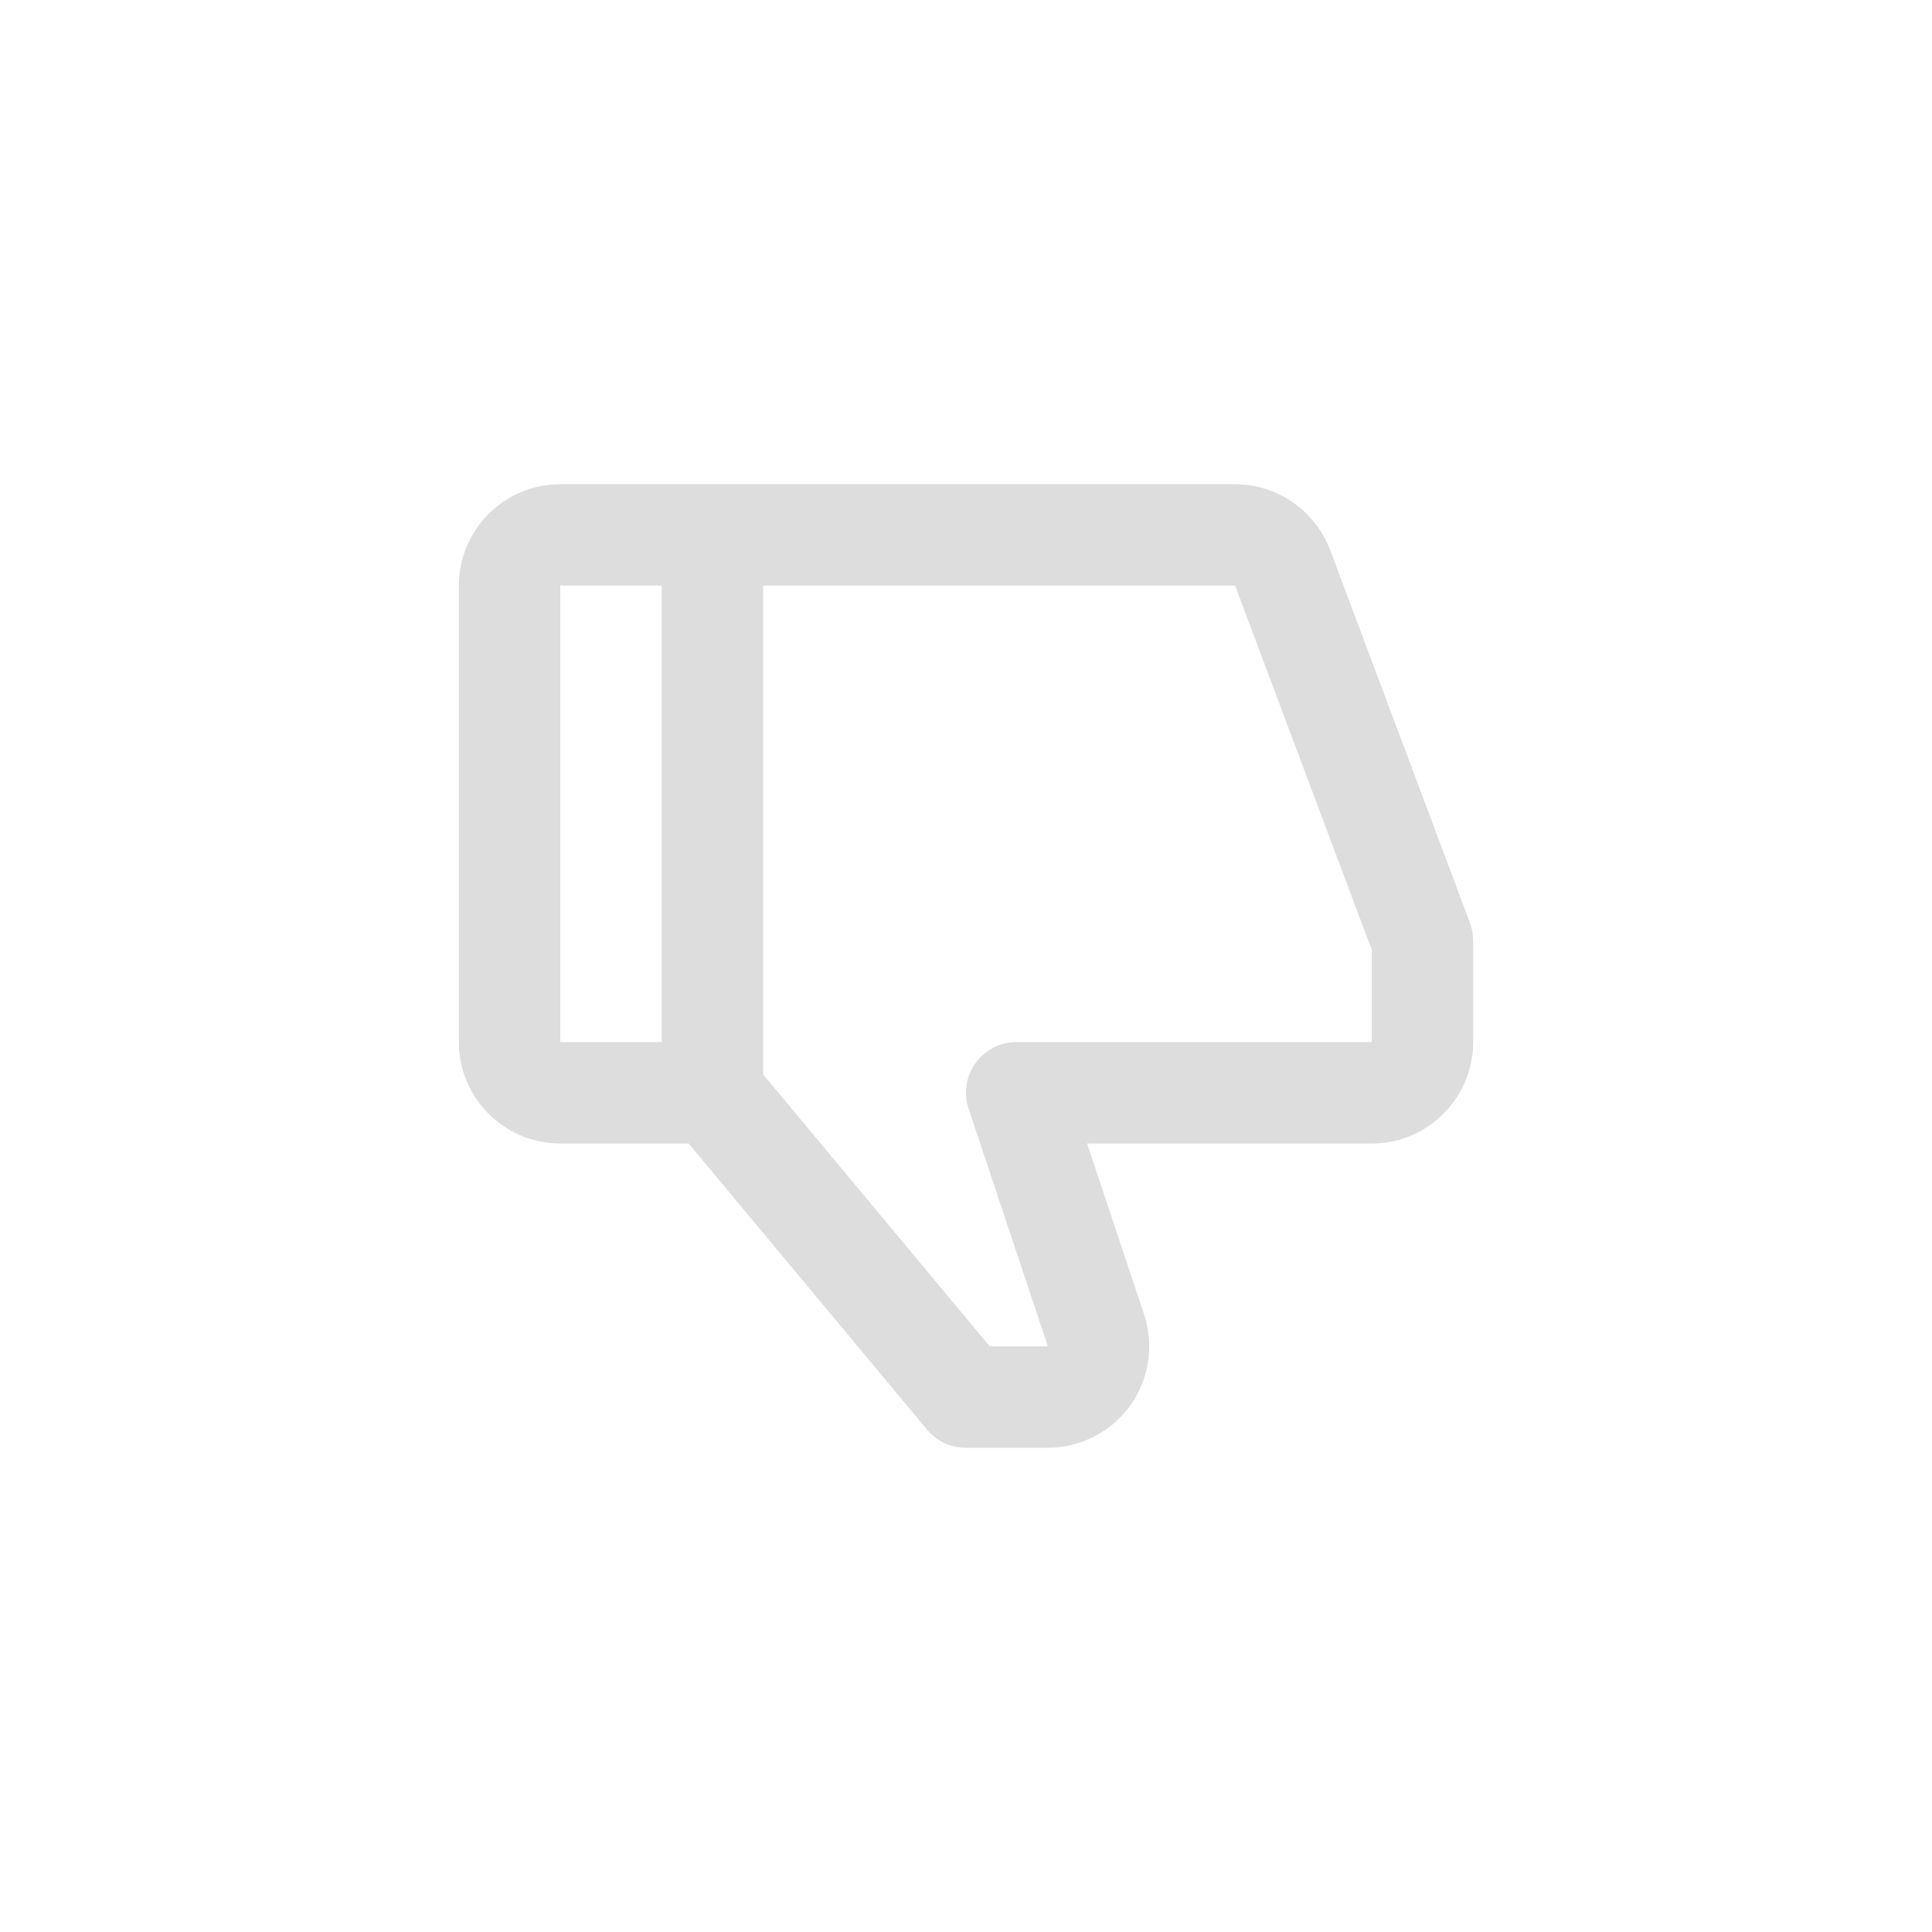 <svg width="40" height="40" viewBox="0 0 40 40" fill="none" xmlns="http://www.w3.org/2000/svg">
<path d="M28.4 23.675H22.507L23.686 27.21C23.899 27.848 23.791 28.556 23.398 29.102C23.004 29.648 22.366 29.975 21.693 29.975H20C19.688 29.975 19.393 29.836 19.192 29.597L14.258 23.675H11.6C10.442 23.675 9.5 22.733 9.5 21.575V12.125C9.5 10.966 10.442 10.025 11.6 10.025H25.572C26 10.026 26.416 10.157 26.767 10.4C27.119 10.644 27.388 10.988 27.539 11.387L30.434 19.106C30.478 19.224 30.5 19.349 30.5 19.475V21.575C30.5 22.733 29.558 23.675 28.4 23.675ZM11.6 21.575H13.7V12.125H11.6V21.575ZM28.4 19.665L25.572 12.125H15.8V22.244L20.491 27.875H21.695L20.055 22.957C20.001 22.8 19.986 22.631 20.011 22.467C20.036 22.302 20.1 22.145 20.197 22.01C20.294 21.875 20.422 21.765 20.571 21.689C20.719 21.613 20.883 21.574 21.05 21.575H28.4V19.665Z" fill="#DDDDDD"/>
</svg>
